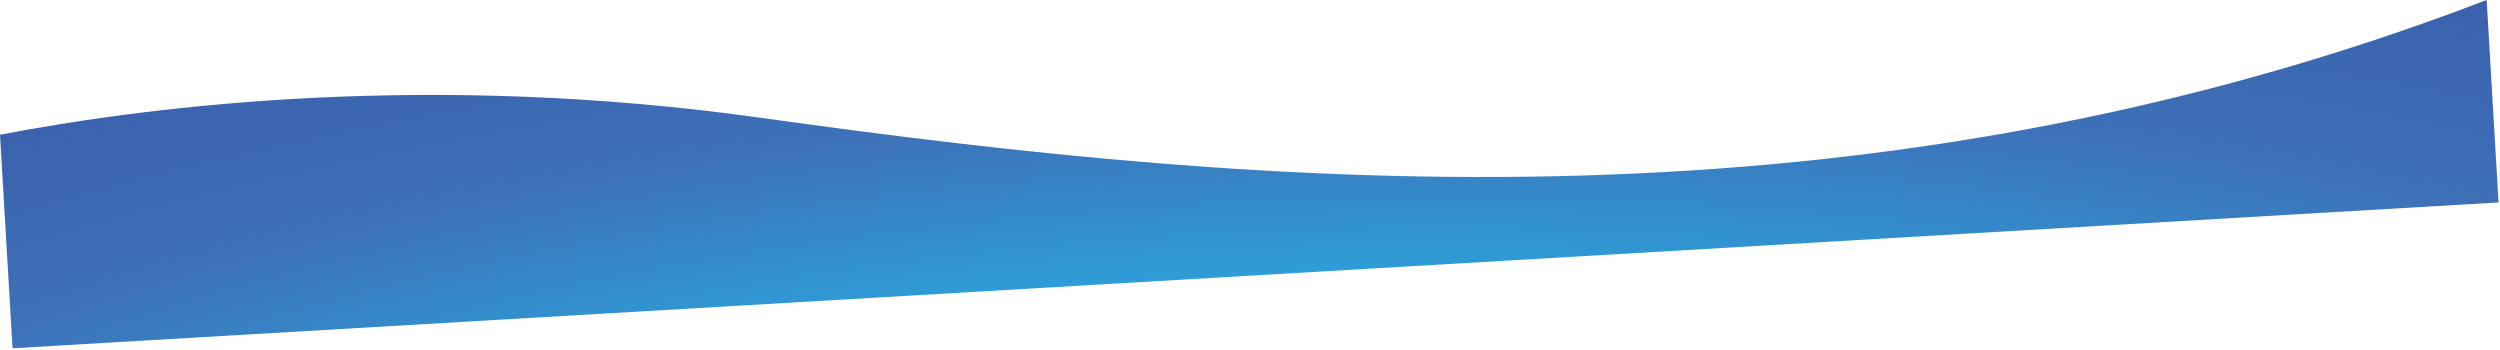 <?xml version="1.0" encoding="UTF-8" standalone="no"?><!DOCTYPE svg PUBLIC "-//W3C//DTD SVG 1.1//EN" "http://www.w3.org/Graphics/SVG/1.1/DTD/svg11.dtd"><svg width="100%" height="100%" viewBox="0 0 1400 196" version="1.1" xmlns="http://www.w3.org/2000/svg" xmlns:xlink="http://www.w3.org/1999/xlink" xml:space="preserve" xmlns:serif="http://www.serif.com/" style="fill-rule:evenodd;clip-rule:evenodd;stroke-linejoin:round;stroke-miterlimit:2;"><path d="M1392.53,0l6.65,113.36l-1392.16,81.67l-7.016,-119.59c88.97,-16.99 242.738,-35.171 425.855,-9.501c286.833,40.174 616.955,68.144 966.676,-65.939Z" style="fill:url(#_Radial1);"/><defs><radialGradient id="_Radial1" cx="0" cy="0" r="1" gradientUnits="userSpaceOnUse" gradientTransform="matrix(-23.989,-673.513,2005.08,-112.419,684.793,398.996)"><stop offset="0" style="stop-color:#62c9db;stop-opacity:1"/><stop offset="0.1" style="stop-color:#62c9db;stop-opacity:1"/><stop offset="0.2" style="stop-color:#43c6e6;stop-opacity:1"/><stop offset="0.3" style="stop-color:#28b1e6;stop-opacity:1"/><stop offset="0.5" style="stop-color:#3d71b8;stop-opacity:1"/><stop offset="0.7" style="stop-color:#3b59a8;stop-opacity:1"/><stop offset="1" style="stop-color:#3b59a8;stop-opacity:1"/></radialGradient></defs></svg>